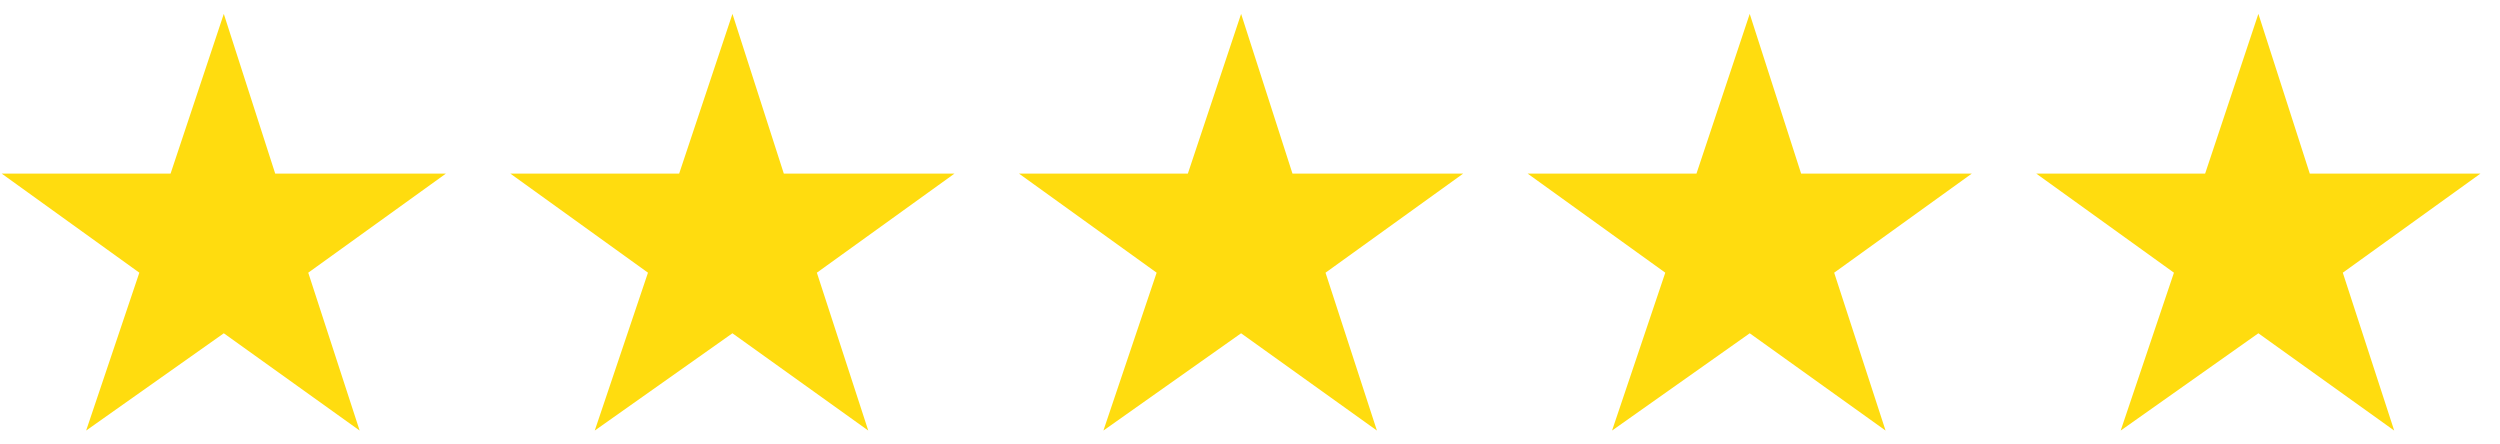 <svg width="90" height="16" fill="none" xmlns="http://www.w3.org/2000/svg"><path fill-rule="evenodd" clip-rule="evenodd" d="M81.301.5l-1.916 5.749h-6.08l4.957 3.568-1.917 5.683 4.956-3.502 4.89 3.502-1.85-5.683 4.956-3.568h-6.145L81.302.5zM62.99.5l-1.917 5.749h-6.079l4.956 3.568-1.916 5.683 4.956-3.502 4.89 3.502-1.85-5.683 4.955-3.568H64.84L62.99.5zM44.68.5l-1.917 5.749h-6.08l4.956 3.568-1.916 5.683 4.956-3.502 4.89 3.502-1.85-5.683 4.956-3.568h-6.146L44.68.5zM26.368.5L24.45 6.249h-6.079l4.956 3.568-1.916 5.683 4.956-3.502 4.89 3.502-1.85-5.683 4.955-3.568h-6.145L26.368.5zM8.057.5L6.141 6.249H.06l4.956 3.568L3.101 15.5l4.956-3.502 4.89 3.502-1.85-5.683 4.956-3.568H9.907L8.057.5z" fill="#FFDC0F"/></svg>
